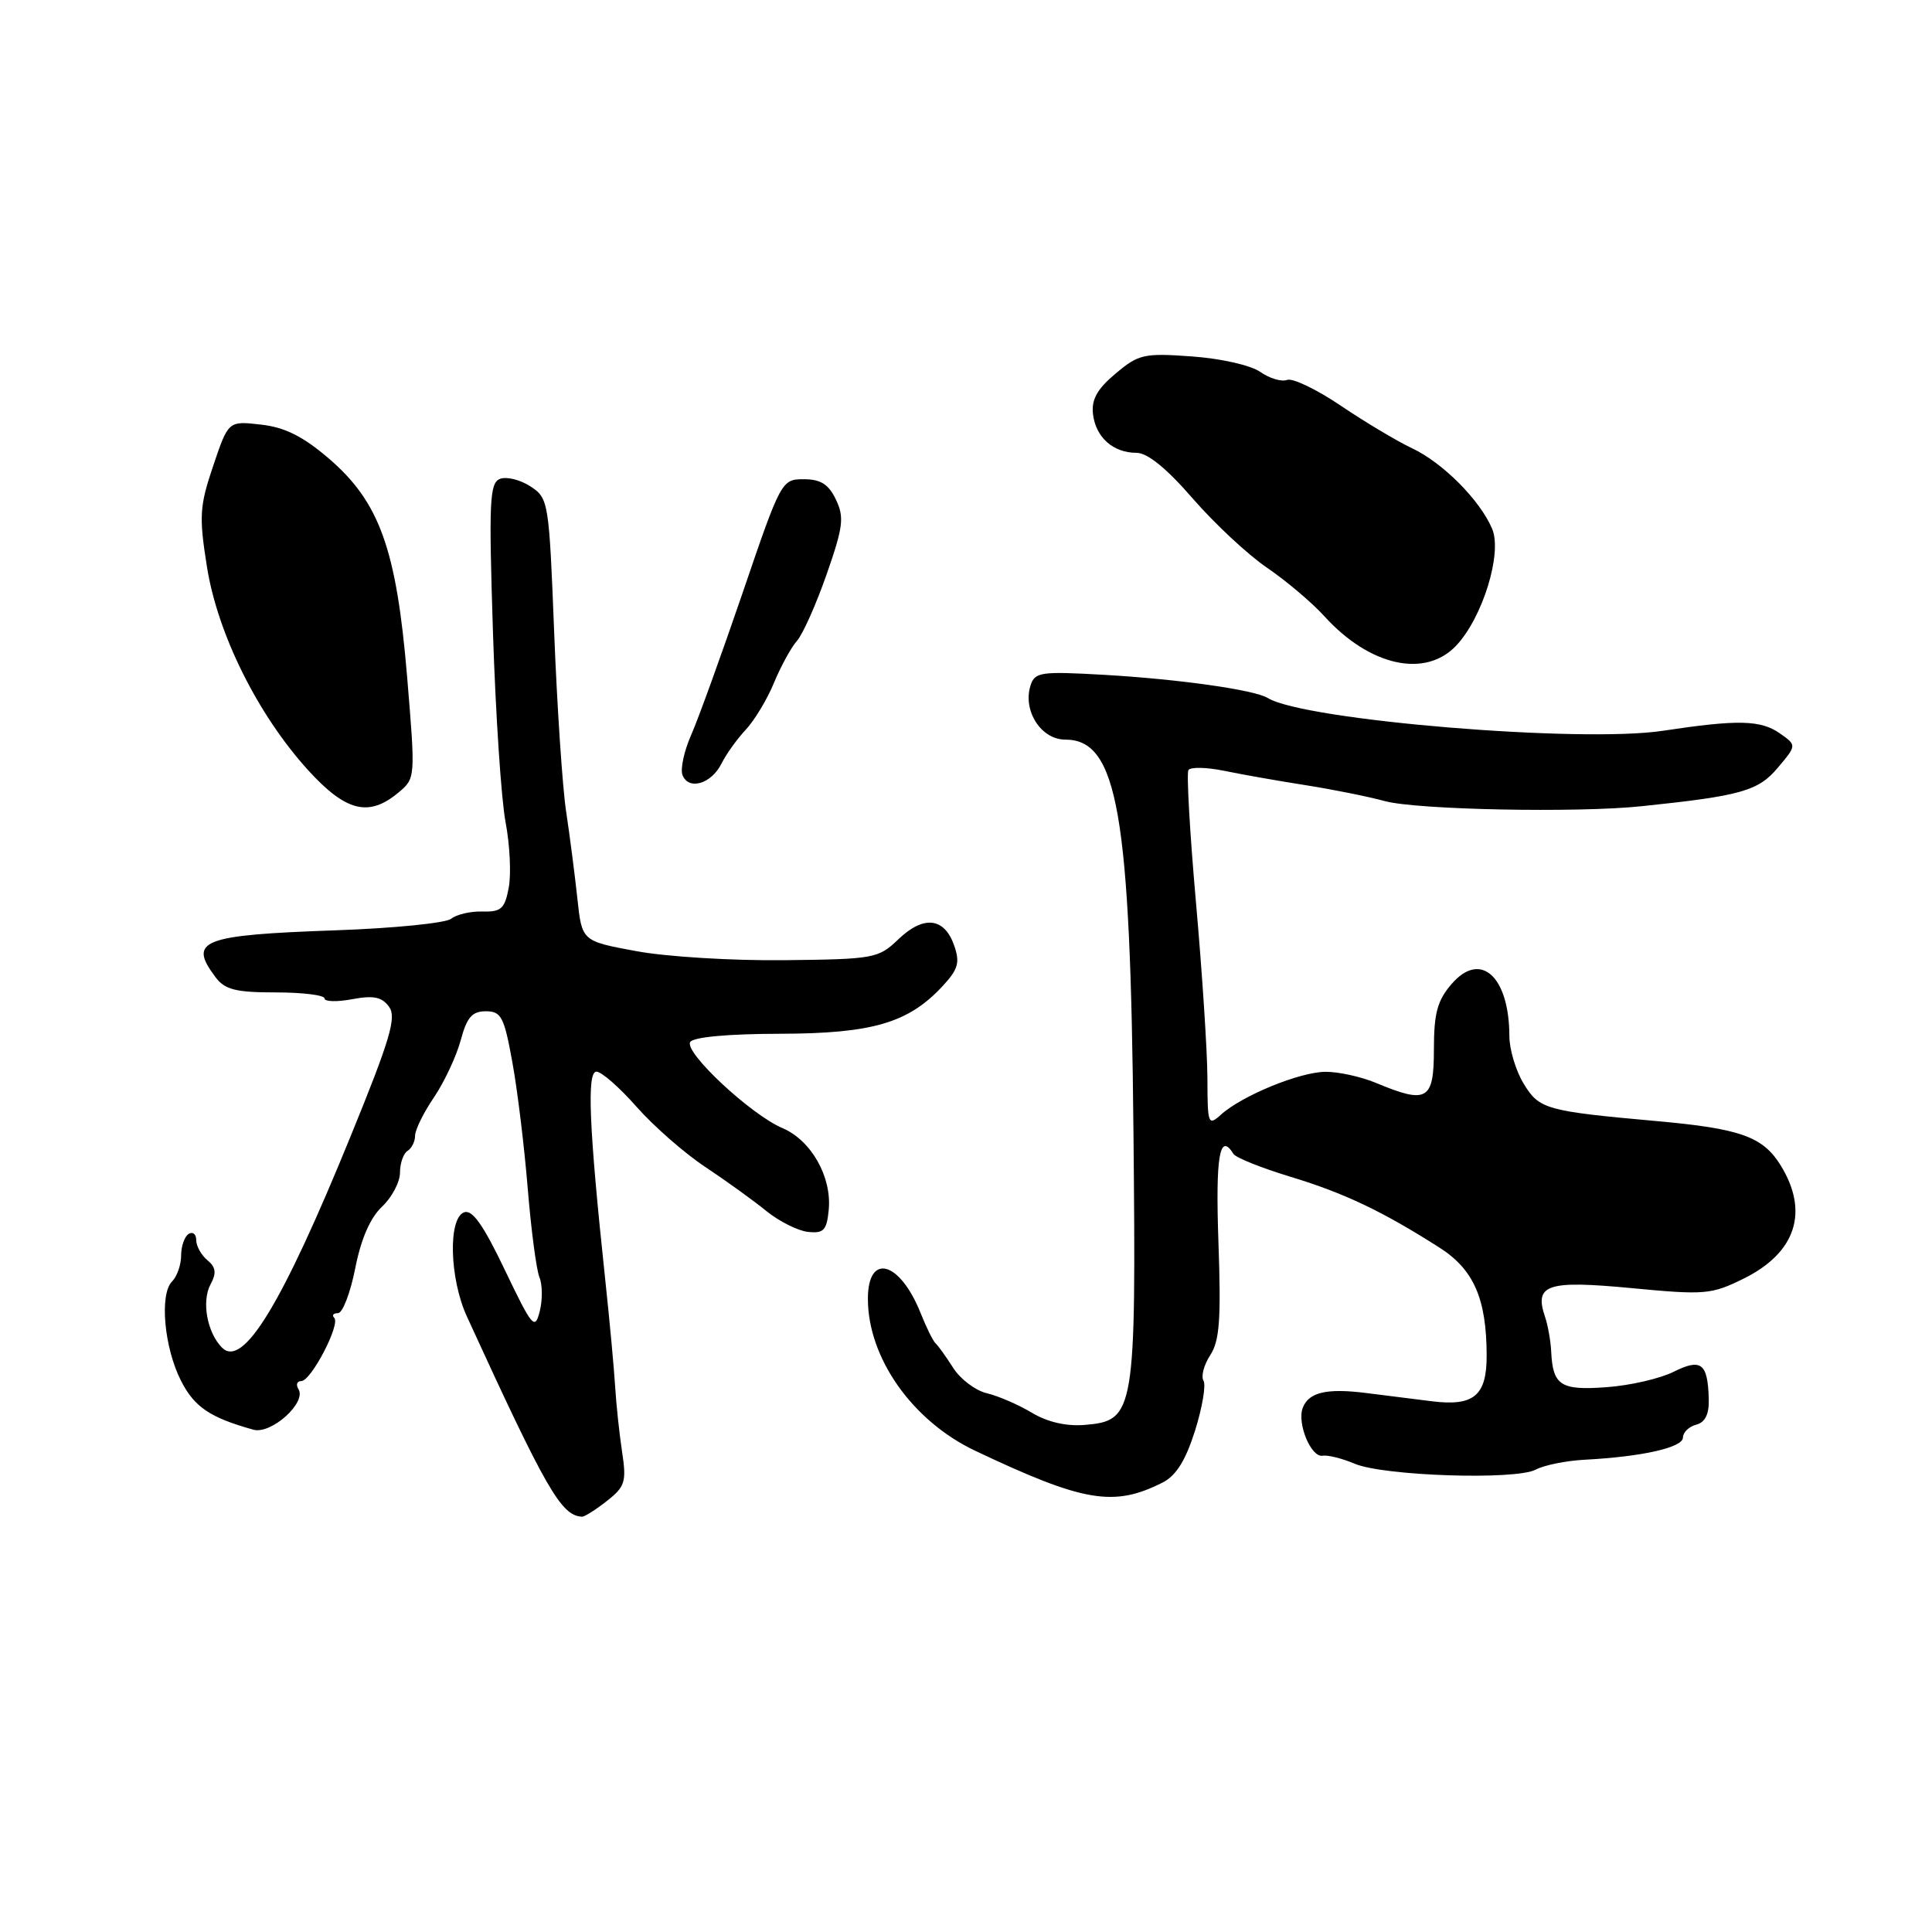 <?xml version="1.0" encoding="UTF-8" standalone="no"?>
<!DOCTYPE svg PUBLIC "-//W3C//DTD SVG 1.1//EN" "http://www.w3.org/Graphics/SVG/1.1/DTD/svg11.dtd" >
<svg xmlns="http://www.w3.org/2000/svg" xmlns:xlink="http://www.w3.org/1999/xlink" version="1.1" viewBox="0 0 256 256">
 <g >
 <path fill="currentColor"
d=" M 80.41 198.89 C 82.83 196.99 83.03 196.35 82.43 192.37 C 82.06 189.94 81.65 186.06 81.51 183.73 C 81.37 181.40 80.78 175.00 80.19 169.50 C 78.05 149.40 77.74 142.00 79.03 142.00 C 79.70 142.00 82.09 144.09 84.34 146.65 C 86.60 149.21 90.70 152.81 93.47 154.64 C 96.24 156.48 99.87 159.10 101.55 160.47 C 103.23 161.83 105.71 163.08 107.05 163.23 C 109.14 163.46 109.55 163.03 109.81 160.31 C 110.23 155.94 107.50 151.11 103.68 149.48 C 99.47 147.69 90.62 139.42 91.46 138.07 C 91.86 137.42 96.48 136.99 103.31 136.98 C 115.63 136.95 120.39 135.55 124.94 130.62 C 126.98 128.41 127.22 127.52 126.42 125.25 C 125.12 121.56 122.37 121.27 119.05 124.45 C 116.39 127.00 115.84 127.10 103.90 127.23 C 97.08 127.31 88.26 126.77 84.30 126.03 C 77.11 124.70 77.11 124.70 76.51 119.10 C 76.18 116.02 75.51 110.80 75.01 107.50 C 74.52 104.20 73.81 93.53 73.43 83.78 C 72.75 66.43 72.68 66.02 70.29 64.45 C 68.94 63.57 67.13 63.12 66.26 63.45 C 64.87 63.99 64.76 66.37 65.32 83.78 C 65.67 94.63 66.42 105.95 66.99 108.94 C 67.56 111.93 67.75 115.84 67.41 117.62 C 66.89 120.41 66.40 120.85 63.94 120.78 C 62.36 120.73 60.49 121.17 59.78 121.74 C 59.08 122.31 52.20 123.00 44.50 123.27 C 26.67 123.90 24.88 124.60 28.57 129.50 C 29.81 131.14 31.25 131.50 36.54 131.50 C 40.09 131.50 43.00 131.86 43.00 132.30 C 43.00 132.73 44.65 132.78 46.66 132.40 C 49.49 131.87 50.60 132.10 51.55 133.40 C 52.57 134.80 51.72 137.67 46.43 150.63 C 37.36 172.86 32.20 181.34 29.42 178.57 C 27.45 176.59 26.69 172.45 27.89 170.20 C 28.71 168.68 28.61 167.92 27.48 166.98 C 26.67 166.31 26.00 165.11 26.00 164.32 C 26.00 163.53 25.55 163.16 25.00 163.50 C 24.45 163.84 24.00 165.13 24.00 166.36 C 24.00 167.59 23.46 169.14 22.80 169.80 C 21.11 171.49 21.75 178.60 24.00 182.99 C 25.76 186.44 27.83 187.84 33.57 189.44 C 35.93 190.10 40.65 185.86 39.55 184.07 C 39.18 183.48 39.35 183.00 39.92 183.00 C 41.22 183.00 45.14 175.48 44.29 174.62 C 43.95 174.28 44.17 174.00 44.78 174.00 C 45.40 174.00 46.42 171.33 47.07 168.06 C 47.83 164.17 49.06 161.36 50.62 159.89 C 51.93 158.66 53.00 156.63 53.00 155.38 C 53.00 154.14 53.45 152.84 54.00 152.50 C 54.55 152.16 55.00 151.25 55.00 150.49 C 55.00 149.72 56.12 147.43 57.50 145.41 C 58.87 143.38 60.46 139.99 61.04 137.86 C 61.86 134.80 62.55 134.00 64.37 134.00 C 66.42 134.00 66.80 134.73 67.89 140.75 C 68.57 144.46 69.48 152.00 69.93 157.50 C 70.38 163.00 71.08 168.29 71.48 169.25 C 71.88 170.22 71.90 172.24 71.52 173.75 C 70.88 176.29 70.54 175.89 66.90 168.29 C 64.03 162.28 62.57 160.23 61.49 160.64 C 59.35 161.46 59.57 169.43 61.86 174.43 C 72.40 197.43 74.35 200.83 77.12 200.97 C 77.45 200.99 78.94 200.05 80.41 198.89 Z  M 154.04 196.45 C 155.84 195.54 157.09 193.54 158.35 189.57 C 159.31 186.50 159.82 183.52 159.47 182.95 C 159.12 182.38 159.52 180.86 160.36 179.57 C 161.60 177.68 161.81 174.82 161.45 164.62 C 161.05 153.19 161.60 149.93 163.44 152.90 C 163.75 153.40 167.15 154.76 171.00 155.93 C 178.12 158.09 183.15 160.48 190.70 165.29 C 195.28 168.20 196.98 172.08 196.99 179.63 C 197.00 184.93 195.29 186.36 189.77 185.68 C 187.42 185.39 183.48 184.90 181.01 184.58 C 175.80 183.92 173.41 184.48 172.62 186.55 C 171.84 188.59 173.72 193.14 175.24 192.89 C 175.93 192.77 177.85 193.25 179.50 193.95 C 183.34 195.58 200.84 196.15 203.50 194.73 C 204.60 194.14 207.53 193.55 210.00 193.42 C 217.61 193.02 223.00 191.80 223.00 190.48 C 223.00 189.80 223.79 189.03 224.75 188.78 C 225.96 188.46 226.48 187.38 226.42 185.33 C 226.28 180.61 225.41 179.95 221.74 181.78 C 219.96 182.67 215.97 183.59 212.88 183.81 C 206.79 184.26 205.76 183.59 205.54 179.08 C 205.47 177.66 205.10 175.60 204.73 174.50 C 203.26 170.20 204.99 169.62 216.15 170.68 C 225.93 171.61 226.75 171.54 231.05 169.42 C 237.98 165.99 239.75 160.56 235.93 154.39 C 233.59 150.61 230.60 149.54 219.50 148.55 C 204.85 147.23 203.96 146.98 201.91 143.62 C 200.86 141.91 200.01 139.07 200.00 137.32 C 199.99 129.37 196.18 125.92 192.34 130.39 C 190.45 132.58 190.00 134.26 190.00 139.06 C 190.00 145.80 189.10 146.32 182.35 143.50 C 180.37 142.67 177.35 142.01 175.63 142.02 C 172.20 142.05 164.56 145.18 161.77 147.71 C 160.09 149.22 160.00 148.97 159.99 142.90 C 159.98 139.38 159.30 128.92 158.48 119.66 C 157.66 110.40 157.21 102.47 157.47 102.04 C 157.74 101.61 159.88 101.66 162.23 102.14 C 164.58 102.63 169.43 103.48 173.00 104.04 C 176.57 104.60 181.30 105.55 183.50 106.15 C 187.69 107.30 208.93 107.73 217.50 106.83 C 230.68 105.46 232.98 104.81 235.56 101.74 C 238.08 98.75 238.08 98.75 235.86 97.19 C 233.30 95.39 230.29 95.33 220.35 96.83 C 209.48 98.49 172.76 95.44 167.99 92.49 C 166.23 91.41 156.28 90.00 146.33 89.42 C 137.89 88.94 137.12 89.05 136.55 90.83 C 135.49 94.17 137.95 98.00 141.14 98.00 C 148.10 98.00 149.79 107.70 150.19 150.02 C 150.55 187.29 150.38 188.26 143.71 188.81 C 141.29 189.01 138.78 188.43 136.72 187.19 C 134.95 186.13 132.27 184.97 130.76 184.61 C 129.26 184.26 127.24 182.74 126.29 181.23 C 125.33 179.73 124.29 178.28 123.97 178.00 C 123.65 177.72 122.76 175.93 121.99 174.00 C 119.23 167.09 115.00 165.94 115.00 172.10 C 115.00 179.93 120.90 188.29 129.21 192.23 C 143.58 199.04 147.57 199.72 154.04 196.45 Z  M 52.78 105.03 C 55.06 103.13 55.06 103.11 53.94 89.61 C 52.53 72.74 50.28 66.49 43.53 60.72 C 40.13 57.81 37.72 56.61 34.57 56.26 C 30.26 55.77 30.26 55.77 28.25 61.72 C 26.44 67.08 26.36 68.41 27.42 75.09 C 28.83 83.99 34.14 94.67 40.78 102.00 C 45.81 107.54 48.85 108.31 52.78 105.03 Z  M 95.59 101.20 C 96.21 99.95 97.66 97.92 98.81 96.70 C 99.96 95.47 101.65 92.68 102.55 90.49 C 103.46 88.29 104.83 85.79 105.60 84.92 C 106.37 84.05 108.14 80.09 109.53 76.11 C 111.73 69.81 111.89 68.54 110.76 66.19 C 109.79 64.16 108.74 63.50 106.50 63.50 C 103.57 63.50 103.47 63.68 98.42 78.50 C 95.60 86.75 92.53 95.24 91.59 97.37 C 90.65 99.49 90.13 101.89 90.43 102.69 C 91.23 104.76 94.24 103.89 95.59 101.20 Z  M 192.97 85.53 C 196.46 81.82 199.08 73.31 197.72 70.08 C 196.11 66.27 191.18 61.31 187.09 59.39 C 185.12 58.46 180.88 55.93 177.68 53.77 C 174.49 51.61 171.27 50.06 170.55 50.34 C 169.82 50.62 168.22 50.14 166.99 49.28 C 165.74 48.40 161.76 47.50 157.93 47.23 C 151.58 46.77 150.87 46.93 147.81 49.51 C 145.37 51.56 144.60 52.94 144.83 54.89 C 145.20 57.96 147.50 60.00 150.59 60.00 C 152.05 60.00 154.58 62.06 158.04 66.05 C 160.93 69.38 165.36 73.51 167.89 75.23 C 170.43 76.96 173.85 79.85 175.50 81.67 C 181.49 88.27 188.87 89.90 192.97 85.53 Z "/>
</g>
</svg>